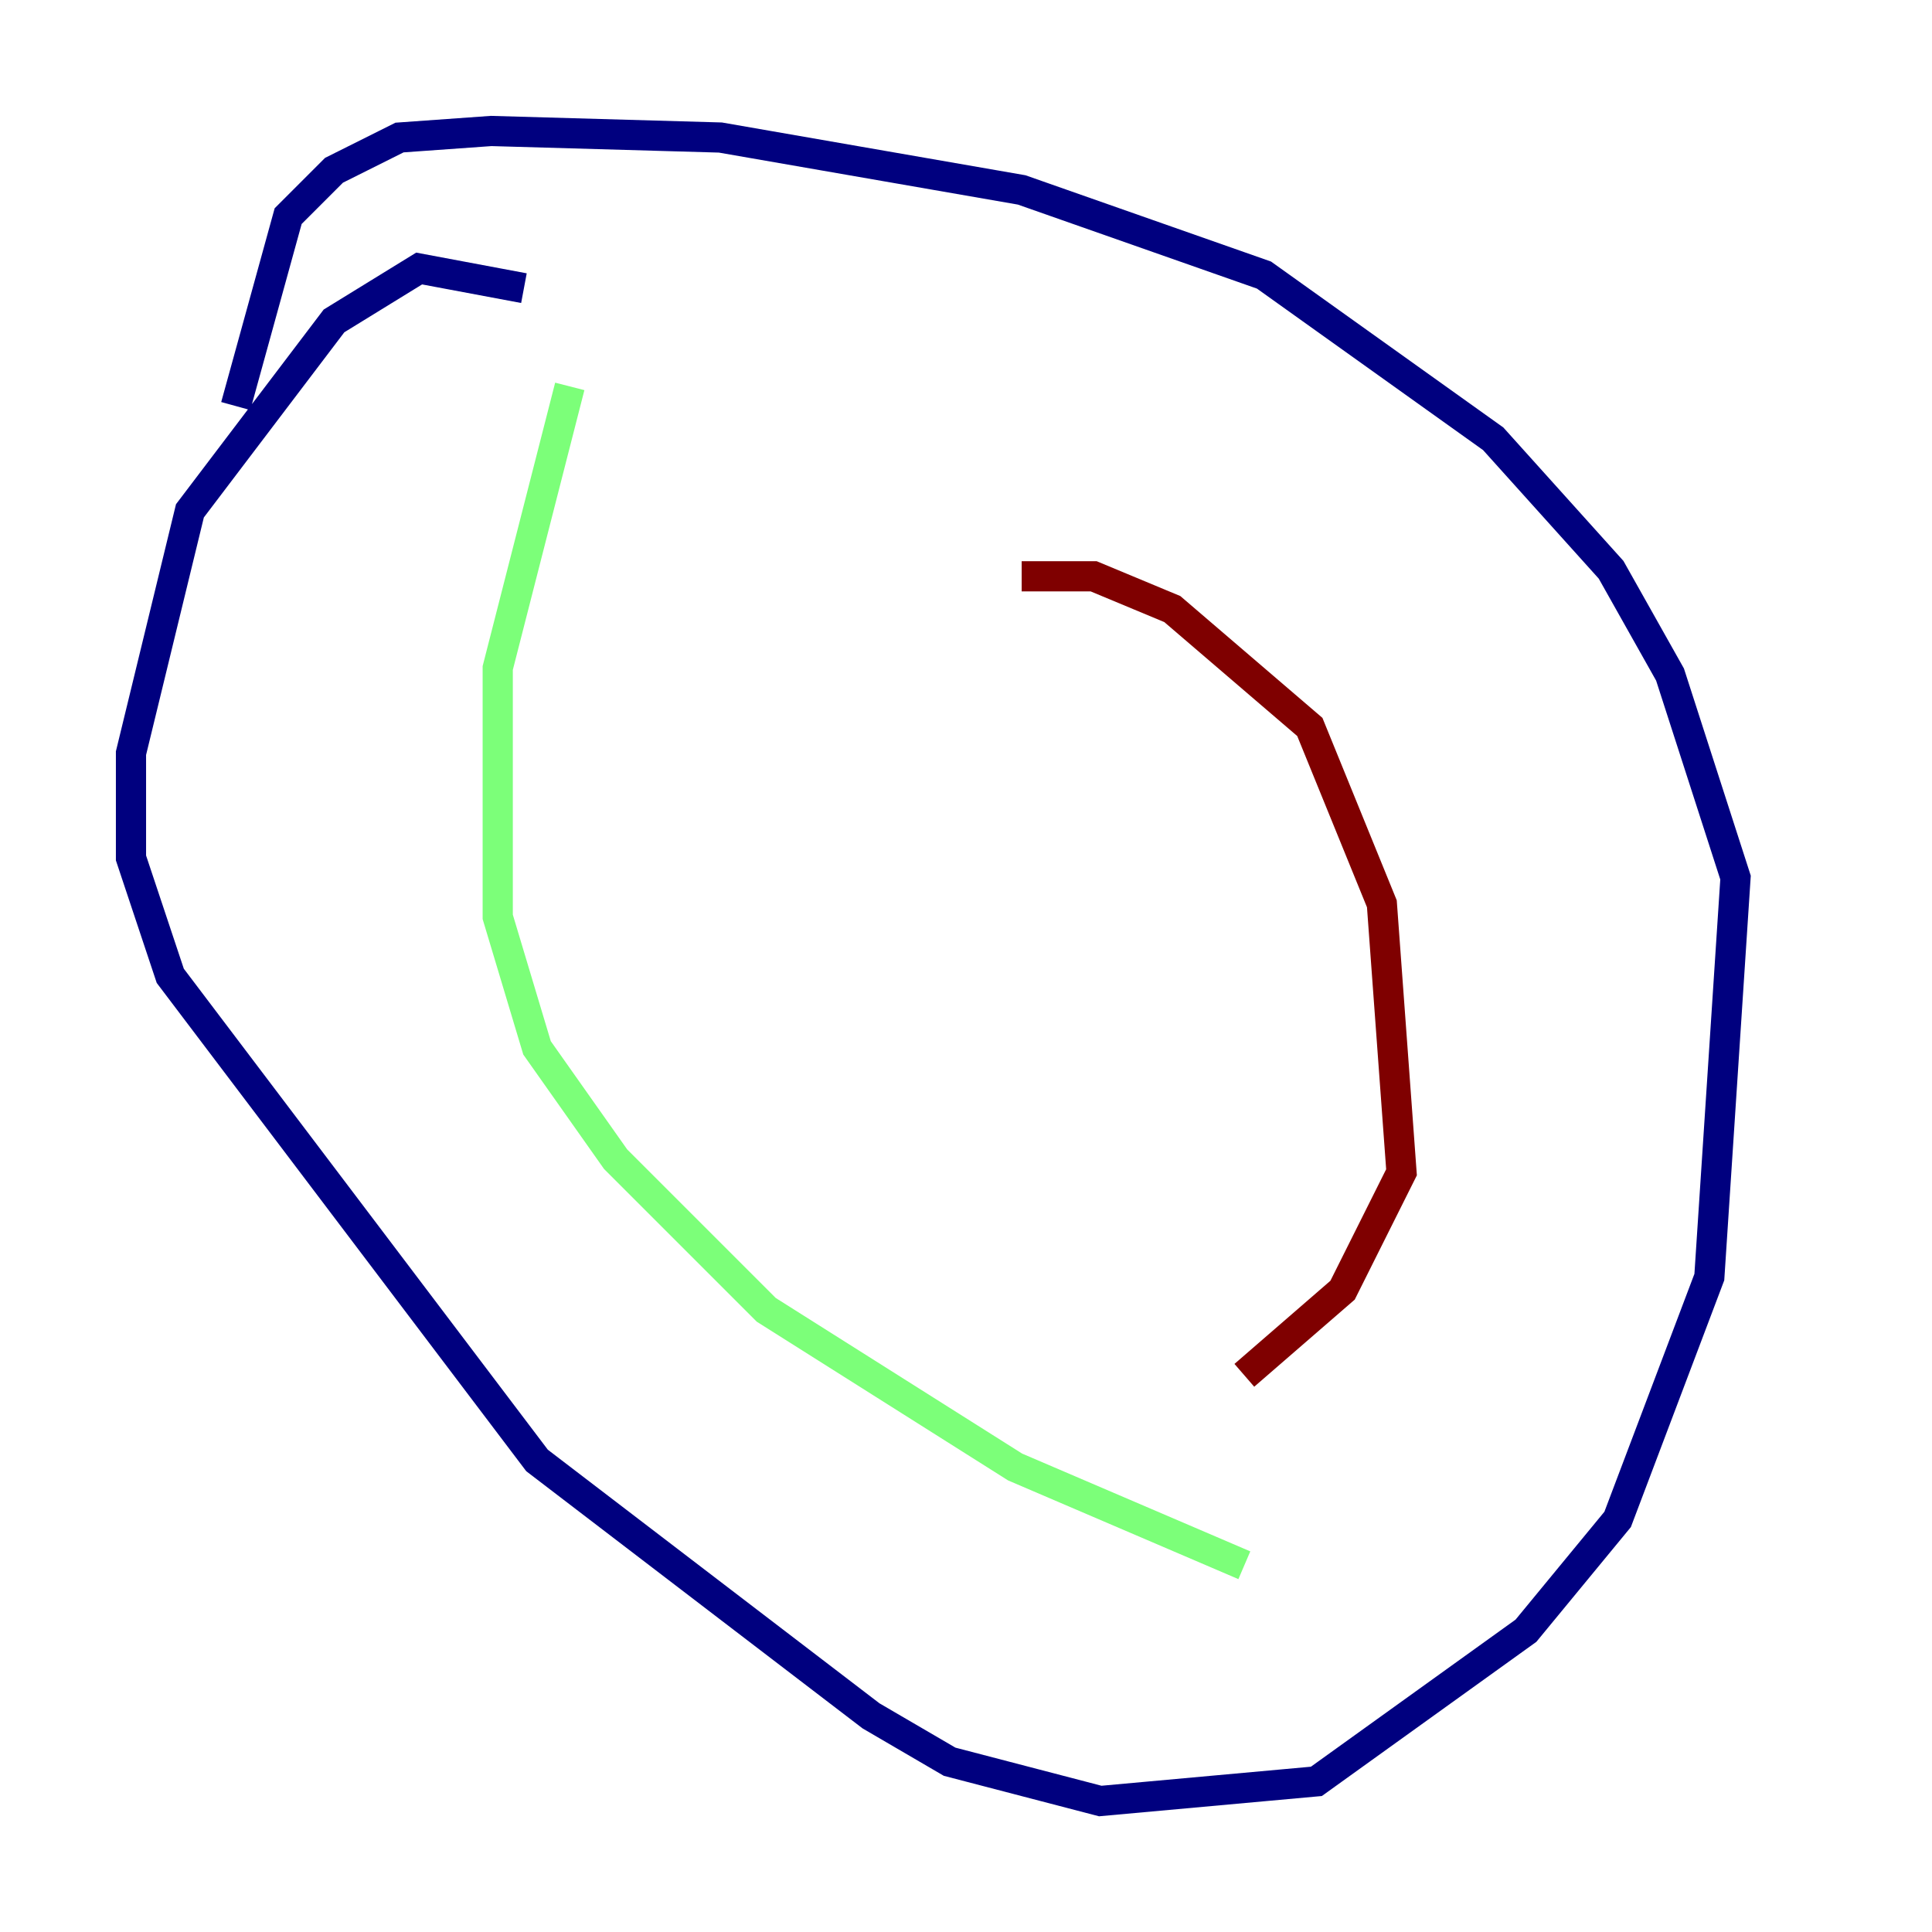 <?xml version="1.0" encoding="utf-8" ?>
<svg baseProfile="tiny" height="128" version="1.2" viewBox="0,0,128,128" width="128" xmlns="http://www.w3.org/2000/svg" xmlns:ev="http://www.w3.org/2001/xml-events" xmlns:xlink="http://www.w3.org/1999/xlink"><defs /><polyline fill="none" points="34.712,19.091 27.77,17.79 22.129,21.261 12.583,33.844 8.678,49.898 8.678,56.841 11.281,64.651 35.58,96.759 57.709,113.681 62.915,116.719 72.895,119.322 87.214,118.02 101.098,108.041 107.173,100.664 113.248,84.61 114.983,58.142 110.644,44.691 106.739,37.749 98.929,29.071 83.742,18.224 67.688,12.583 47.729,9.112 32.542,8.678 26.468,9.112 22.129,11.281 19.091,14.319 15.62,26.902" stroke="#00007f" stroke-width="2" /><polyline fill="none" points="37.749,25.6 32.976,44.258 32.976,60.746 35.58,69.424 40.786,76.8 50.766,86.78 67.254,97.193 82.441,103.702" stroke="#7cff79" stroke-width="2" /><polyline fill="none" points="67.688,38.183 72.461,38.183 77.668,40.352 86.78,48.163 91.552,59.878 92.854,77.668 88.949,85.478 82.441,91.119" stroke="#7f0000" stroke-width="2" /></svg>